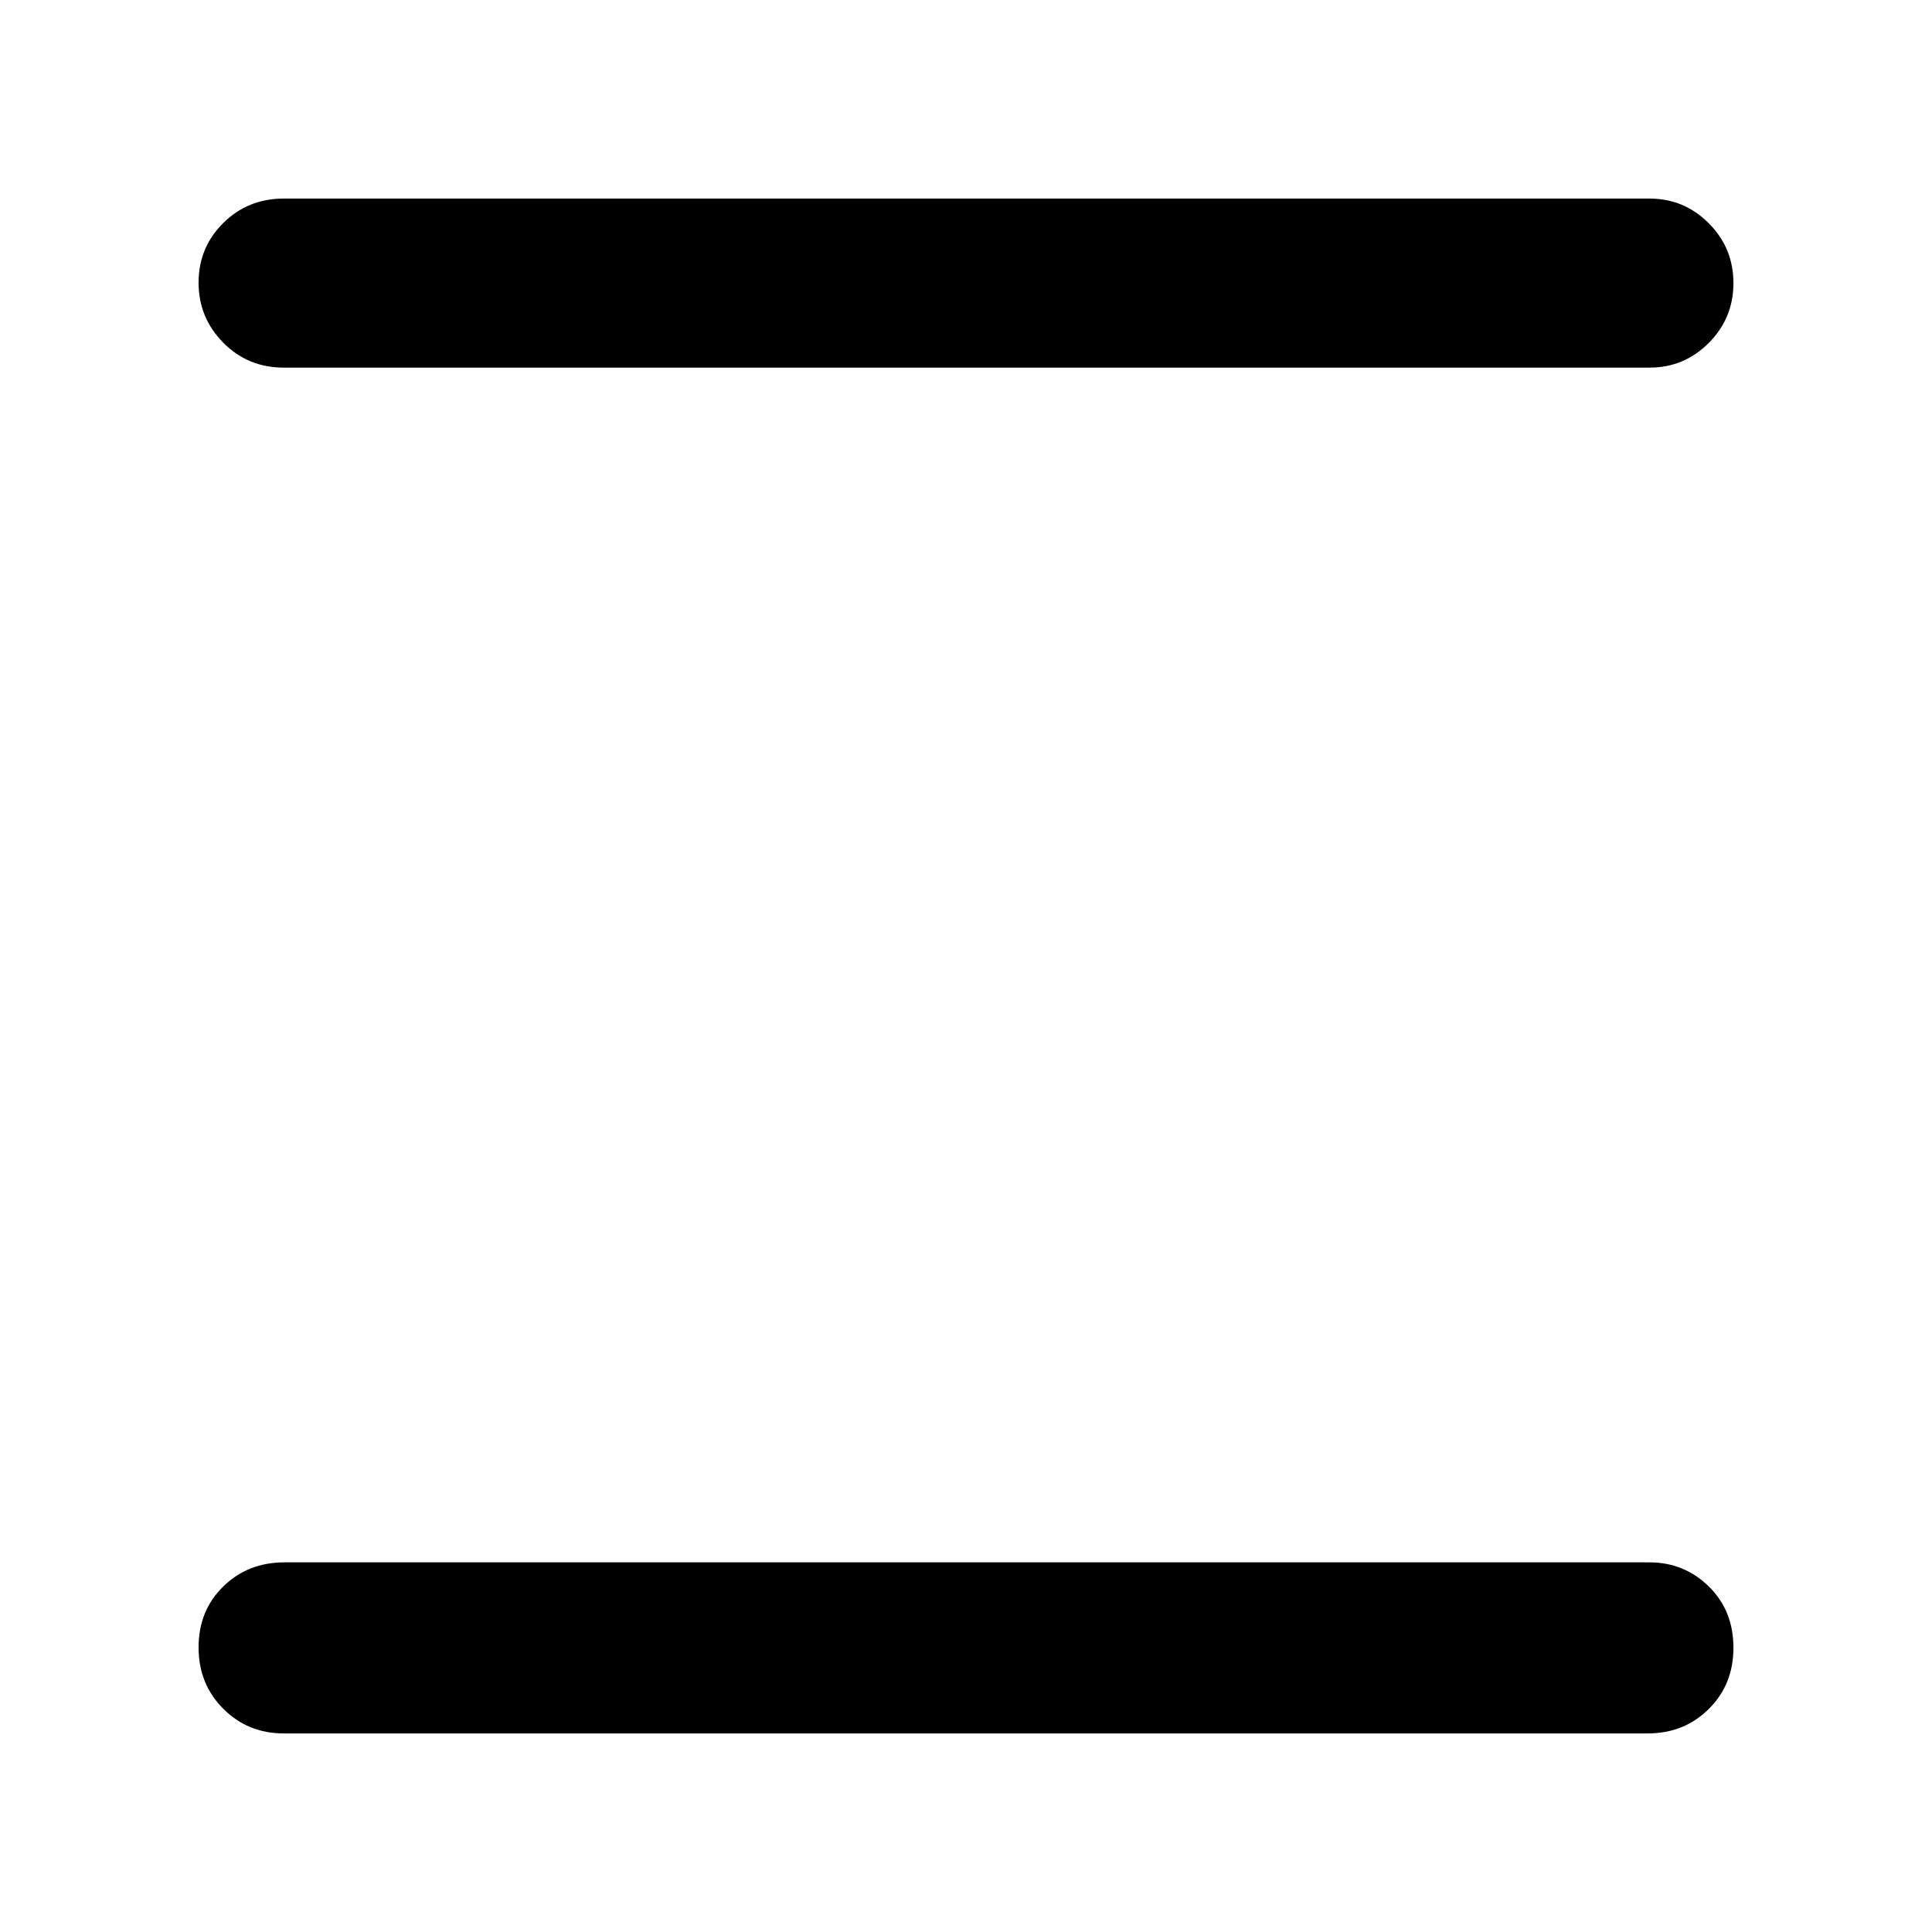 <svg xmlns="http://www.w3.org/2000/svg" height="40" viewBox="0 -960 960 960" width="40"><path d="M141-98.67q-17.83 0-30.08-12.27t-12.25-30.5q0-18.23 12.24-30.23t30.42-12h678.34q17.18 0 29.42 11.97 12.24 11.97 12.24 30.48 0 18.24-12.24 30.39-12.24 12.16-30.42 12.16H141Zm0-678.66q-17.83 0-30.08-12.41t-12.25-29.83q0-17.43 12.25-29.6 12.25-12.16 30.08-12.16h678.67q17.18 0 29.42 12.28 12.24 12.28 12.24 29.71t-12.24 29.72q-12.24 12.29-29.42 12.29H141Z"/></svg>